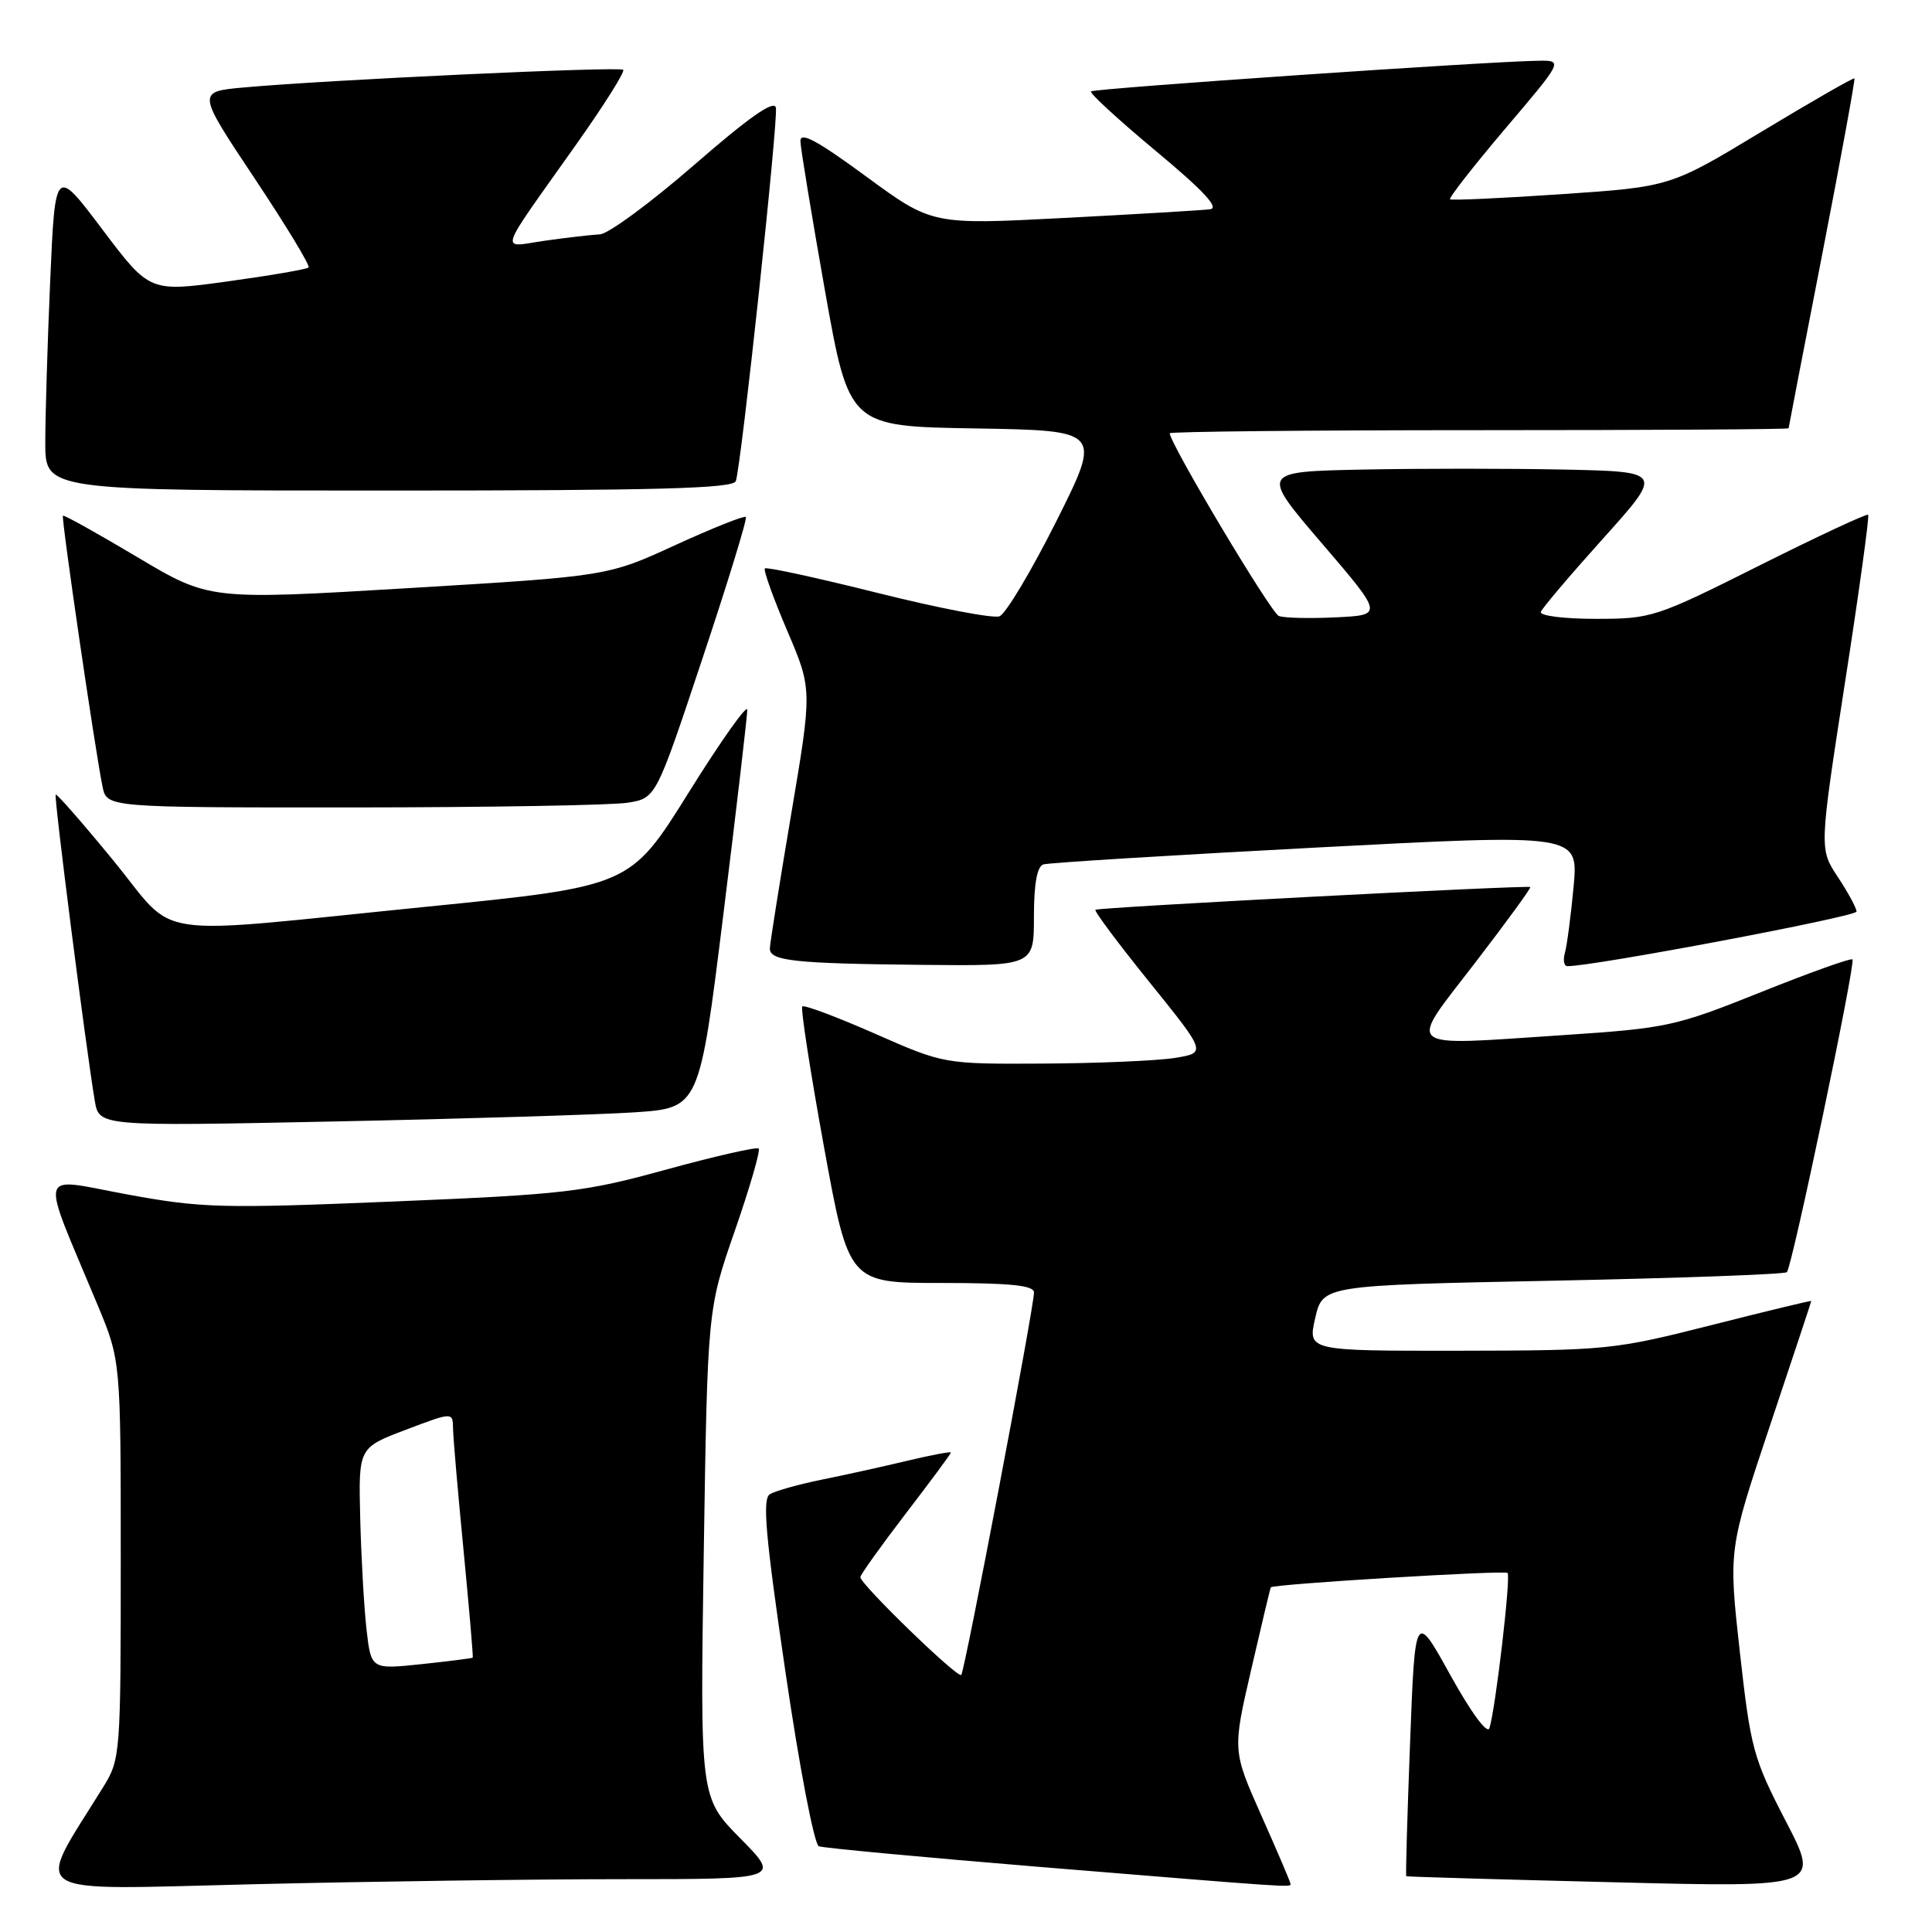 <?xml version="1.0" encoding="UTF-8" standalone="no"?>
<!DOCTYPE svg PUBLIC "-//W3C//DTD SVG 1.1//EN" "http://www.w3.org/Graphics/SVG/1.1/DTD/svg11.dtd" >
<svg xmlns="http://www.w3.org/2000/svg" xmlns:xlink="http://www.w3.org/1999/xlink" version="1.1" viewBox="0 0 256 256">
 <g >
 <path fill="currentColor"
d=" M 82.47 249.00 C 103.43 249.00 103.43 249.00 98.10 243.60 C 92.76 238.19 92.76 238.19 93.25 205.85 C 93.75 173.50 93.75 173.50 97.37 163.08 C 99.36 157.34 100.78 152.44 100.53 152.19 C 100.27 151.94 94.79 153.19 88.33 154.96 C 77.40 157.97 74.92 158.26 52.05 159.21 C 29.33 160.15 26.71 160.08 16.82 158.26 C 4.78 156.05 5.22 154.41 12.92 172.89 C 16.00 180.28 16.00 180.28 16.00 206.66 C 16.00 232.46 15.95 233.12 13.69 236.77 C 4.53 251.59 2.70 250.40 33.61 249.67 C 48.95 249.30 70.93 249.00 82.47 249.00 Z  M 171.00 249.62 C 171.00 249.41 169.27 245.35 167.15 240.60 C 163.31 231.96 163.31 231.96 165.79 221.23 C 167.15 215.33 168.32 210.42 168.39 210.33 C 168.70 209.90 199.37 208.04 199.76 208.42 C 200.22 208.88 198.17 226.42 197.36 228.98 C 197.08 229.85 194.96 226.97 192.19 221.98 C 187.50 213.50 187.50 213.50 186.84 231.00 C 186.47 240.62 186.24 248.55 186.34 248.61 C 186.43 248.68 198.80 249.04 213.84 249.41 C 241.19 250.10 241.19 250.10 236.62 241.30 C 232.32 233.00 231.97 231.73 230.54 218.92 C 229.03 205.35 229.03 205.35 234.51 188.96 C 237.53 179.94 240.00 172.49 240.00 172.39 C 240.00 172.30 234.04 173.74 226.75 175.59 C 213.90 178.85 212.89 178.95 193.39 178.98 C 173.28 179.00 173.28 179.00 174.27 174.66 C 175.27 170.31 175.27 170.31 205.76 169.70 C 222.53 169.36 236.48 168.85 236.77 168.57 C 237.47 167.87 245.91 127.59 245.46 127.13 C 245.25 126.92 239.78 128.88 233.29 131.48 C 221.98 136.01 220.91 136.24 207.11 137.16 C 185.56 138.58 186.44 139.30 195.44 127.60 C 199.62 122.16 202.92 117.63 202.77 117.54 C 202.31 117.26 145.52 120.23 145.15 120.55 C 144.96 120.72 148.20 125.05 152.34 130.18 C 159.86 139.50 159.86 139.50 155.68 140.18 C 153.38 140.55 145.56 140.89 138.29 140.93 C 125.09 141.00 125.09 141.00 115.92 136.96 C 110.87 134.74 106.55 133.12 106.31 133.36 C 106.07 133.60 107.36 141.94 109.17 151.90 C 112.47 170.00 112.47 170.00 124.74 170.00 C 133.88 170.00 137.00 170.32 137.01 171.25 C 137.02 173.19 127.84 221.44 127.37 221.94 C 126.91 222.43 114.00 209.92 114.00 208.98 C 114.00 208.67 116.70 204.89 120.00 200.58 C 123.30 196.28 126.00 192.63 126.00 192.47 C 126.00 192.31 123.41 192.80 120.25 193.55 C 117.09 194.31 111.98 195.44 108.89 196.06 C 105.81 196.69 102.71 197.56 102.01 197.99 C 101.00 198.62 101.42 203.44 104.07 221.50 C 105.91 234.09 107.89 244.40 108.50 244.64 C 109.10 244.87 122.40 246.11 138.05 247.40 C 171.53 250.14 171.00 250.11 171.00 249.62 Z  M 84.09 147.39 C 92.67 146.81 92.67 146.81 95.85 121.16 C 97.60 107.05 99.02 94.85 99.02 94.05 C 99.01 93.25 95.51 98.19 91.25 105.02 C 83.50 117.44 83.50 117.44 56.50 120.15 C 18.90 123.92 23.72 124.64 15.01 114.01 C 10.96 109.07 7.52 105.14 7.38 105.29 C 7.12 105.55 11.39 138.92 12.56 145.87 C 13.13 149.24 13.13 149.24 44.32 148.60 C 61.47 148.25 79.36 147.70 84.09 147.39 Z  M 137.00 121.47 C 137.00 117.12 137.42 114.80 138.25 114.54 C 138.94 114.32 155.17 113.32 174.33 112.31 C 209.15 110.48 209.15 110.48 208.51 117.49 C 208.15 121.35 207.63 125.29 207.36 126.25 C 207.09 127.21 207.23 128.01 207.68 128.02 C 210.84 128.09 246.00 121.46 246.00 120.79 C 246.00 120.33 244.89 118.28 243.53 116.22 C 241.06 112.49 241.06 112.49 244.46 90.51 C 246.34 78.43 247.72 68.39 247.54 68.21 C 247.36 68.03 240.87 71.06 233.12 74.94 C 219.37 81.83 218.84 82.00 211.43 82.00 C 207.23 82.00 203.98 81.59 204.17 81.08 C 204.35 80.57 208.07 76.19 212.44 71.33 C 220.38 62.50 220.38 62.50 207.25 62.22 C 200.03 62.07 188.02 62.07 180.57 62.22 C 167.02 62.50 167.02 62.50 175.16 72.00 C 183.30 81.50 183.30 81.50 177.01 81.80 C 173.54 81.97 170.14 81.89 169.45 81.62 C 168.41 81.22 155.00 58.76 155.00 57.41 C 155.00 57.19 173.45 57.00 196.00 57.00 C 218.55 57.00 237.00 56.89 237.00 56.75 C 237.01 56.61 239.02 46.17 241.48 33.56 C 243.93 20.94 245.84 10.51 245.72 10.39 C 245.60 10.26 240.06 13.44 233.41 17.45 C 221.33 24.75 221.33 24.75 206.91 25.73 C 198.99 26.27 192.34 26.57 192.14 26.41 C 191.94 26.24 195.23 22.03 199.45 17.05 C 207.14 8.00 207.14 8.00 203.82 8.05 C 197.12 8.14 144.95 11.72 144.56 12.11 C 144.34 12.33 148.20 15.88 153.16 20.01 C 159.50 25.29 161.62 27.57 160.33 27.73 C 159.32 27.86 150.62 28.38 141.00 28.88 C 123.50 29.79 123.50 29.79 114.75 23.37 C 108.22 18.58 106.02 17.40 106.06 18.72 C 106.09 19.70 107.56 28.60 109.31 38.50 C 112.51 56.50 112.51 56.50 129.25 56.77 C 145.99 57.05 145.99 57.05 139.97 69.07 C 136.65 75.68 133.27 81.34 132.44 81.66 C 131.62 81.98 124.38 80.59 116.34 78.58 C 108.31 76.57 101.57 75.10 101.35 75.32 C 101.13 75.53 102.46 79.23 104.29 83.53 C 107.63 91.34 107.63 91.34 104.83 107.92 C 103.29 117.04 102.02 125.03 102.01 125.68 C 101.99 127.33 105.28 127.68 122.25 127.85 C 137.00 128.00 137.00 128.00 137.00 121.47 Z  M 83.21 106.36 C 86.92 105.75 86.92 105.75 93.06 87.31 C 96.44 77.17 99.04 68.71 98.83 68.50 C 98.63 68.29 94.42 69.97 89.48 72.23 C 80.50 76.35 80.50 76.35 54.12 77.93 C 27.74 79.51 27.74 79.51 18.16 73.80 C 12.89 70.66 8.47 68.20 8.34 68.33 C 8.09 68.58 12.60 99.46 13.59 104.25 C 14.16 107.00 14.16 107.00 46.83 106.99 C 64.80 106.98 81.17 106.70 83.21 106.36 Z  M 97.50 63.75 C 98.23 61.65 103.13 15.93 102.81 14.27 C 102.59 13.19 99.26 15.52 92.00 21.84 C 86.22 26.86 80.60 31.00 79.50 31.05 C 78.40 31.11 75.14 31.48 72.25 31.89 C 66.15 32.76 65.69 34.20 76.38 19.10 C 80.04 13.93 82.83 9.50 82.58 9.25 C 82.12 8.78 43.22 10.59 32.30 11.59 C 26.09 12.15 26.09 12.15 33.70 23.58 C 37.89 29.87 41.13 35.21 40.89 35.44 C 40.65 35.68 35.82 36.51 30.15 37.29 C 19.83 38.71 19.83 38.71 13.57 30.41 C 7.31 22.10 7.31 22.10 6.65 37.21 C 6.29 45.52 6.00 55.17 6.00 58.66 C 6.00 65.00 6.00 65.00 51.53 65.00 C 87.06 65.00 97.16 64.73 97.50 63.75 Z  M 48.56 215.86 C 48.23 212.91 47.86 206.30 47.73 201.17 C 47.50 191.83 47.50 191.83 53.75 189.46 C 60.00 187.09 60.00 187.09 60.03 189.30 C 60.05 190.51 60.68 197.80 61.43 205.50 C 62.17 213.20 62.72 219.57 62.64 219.65 C 62.56 219.73 59.50 220.12 55.84 220.51 C 49.17 221.21 49.17 221.21 48.56 215.86 Z "/>
</g>
</svg>